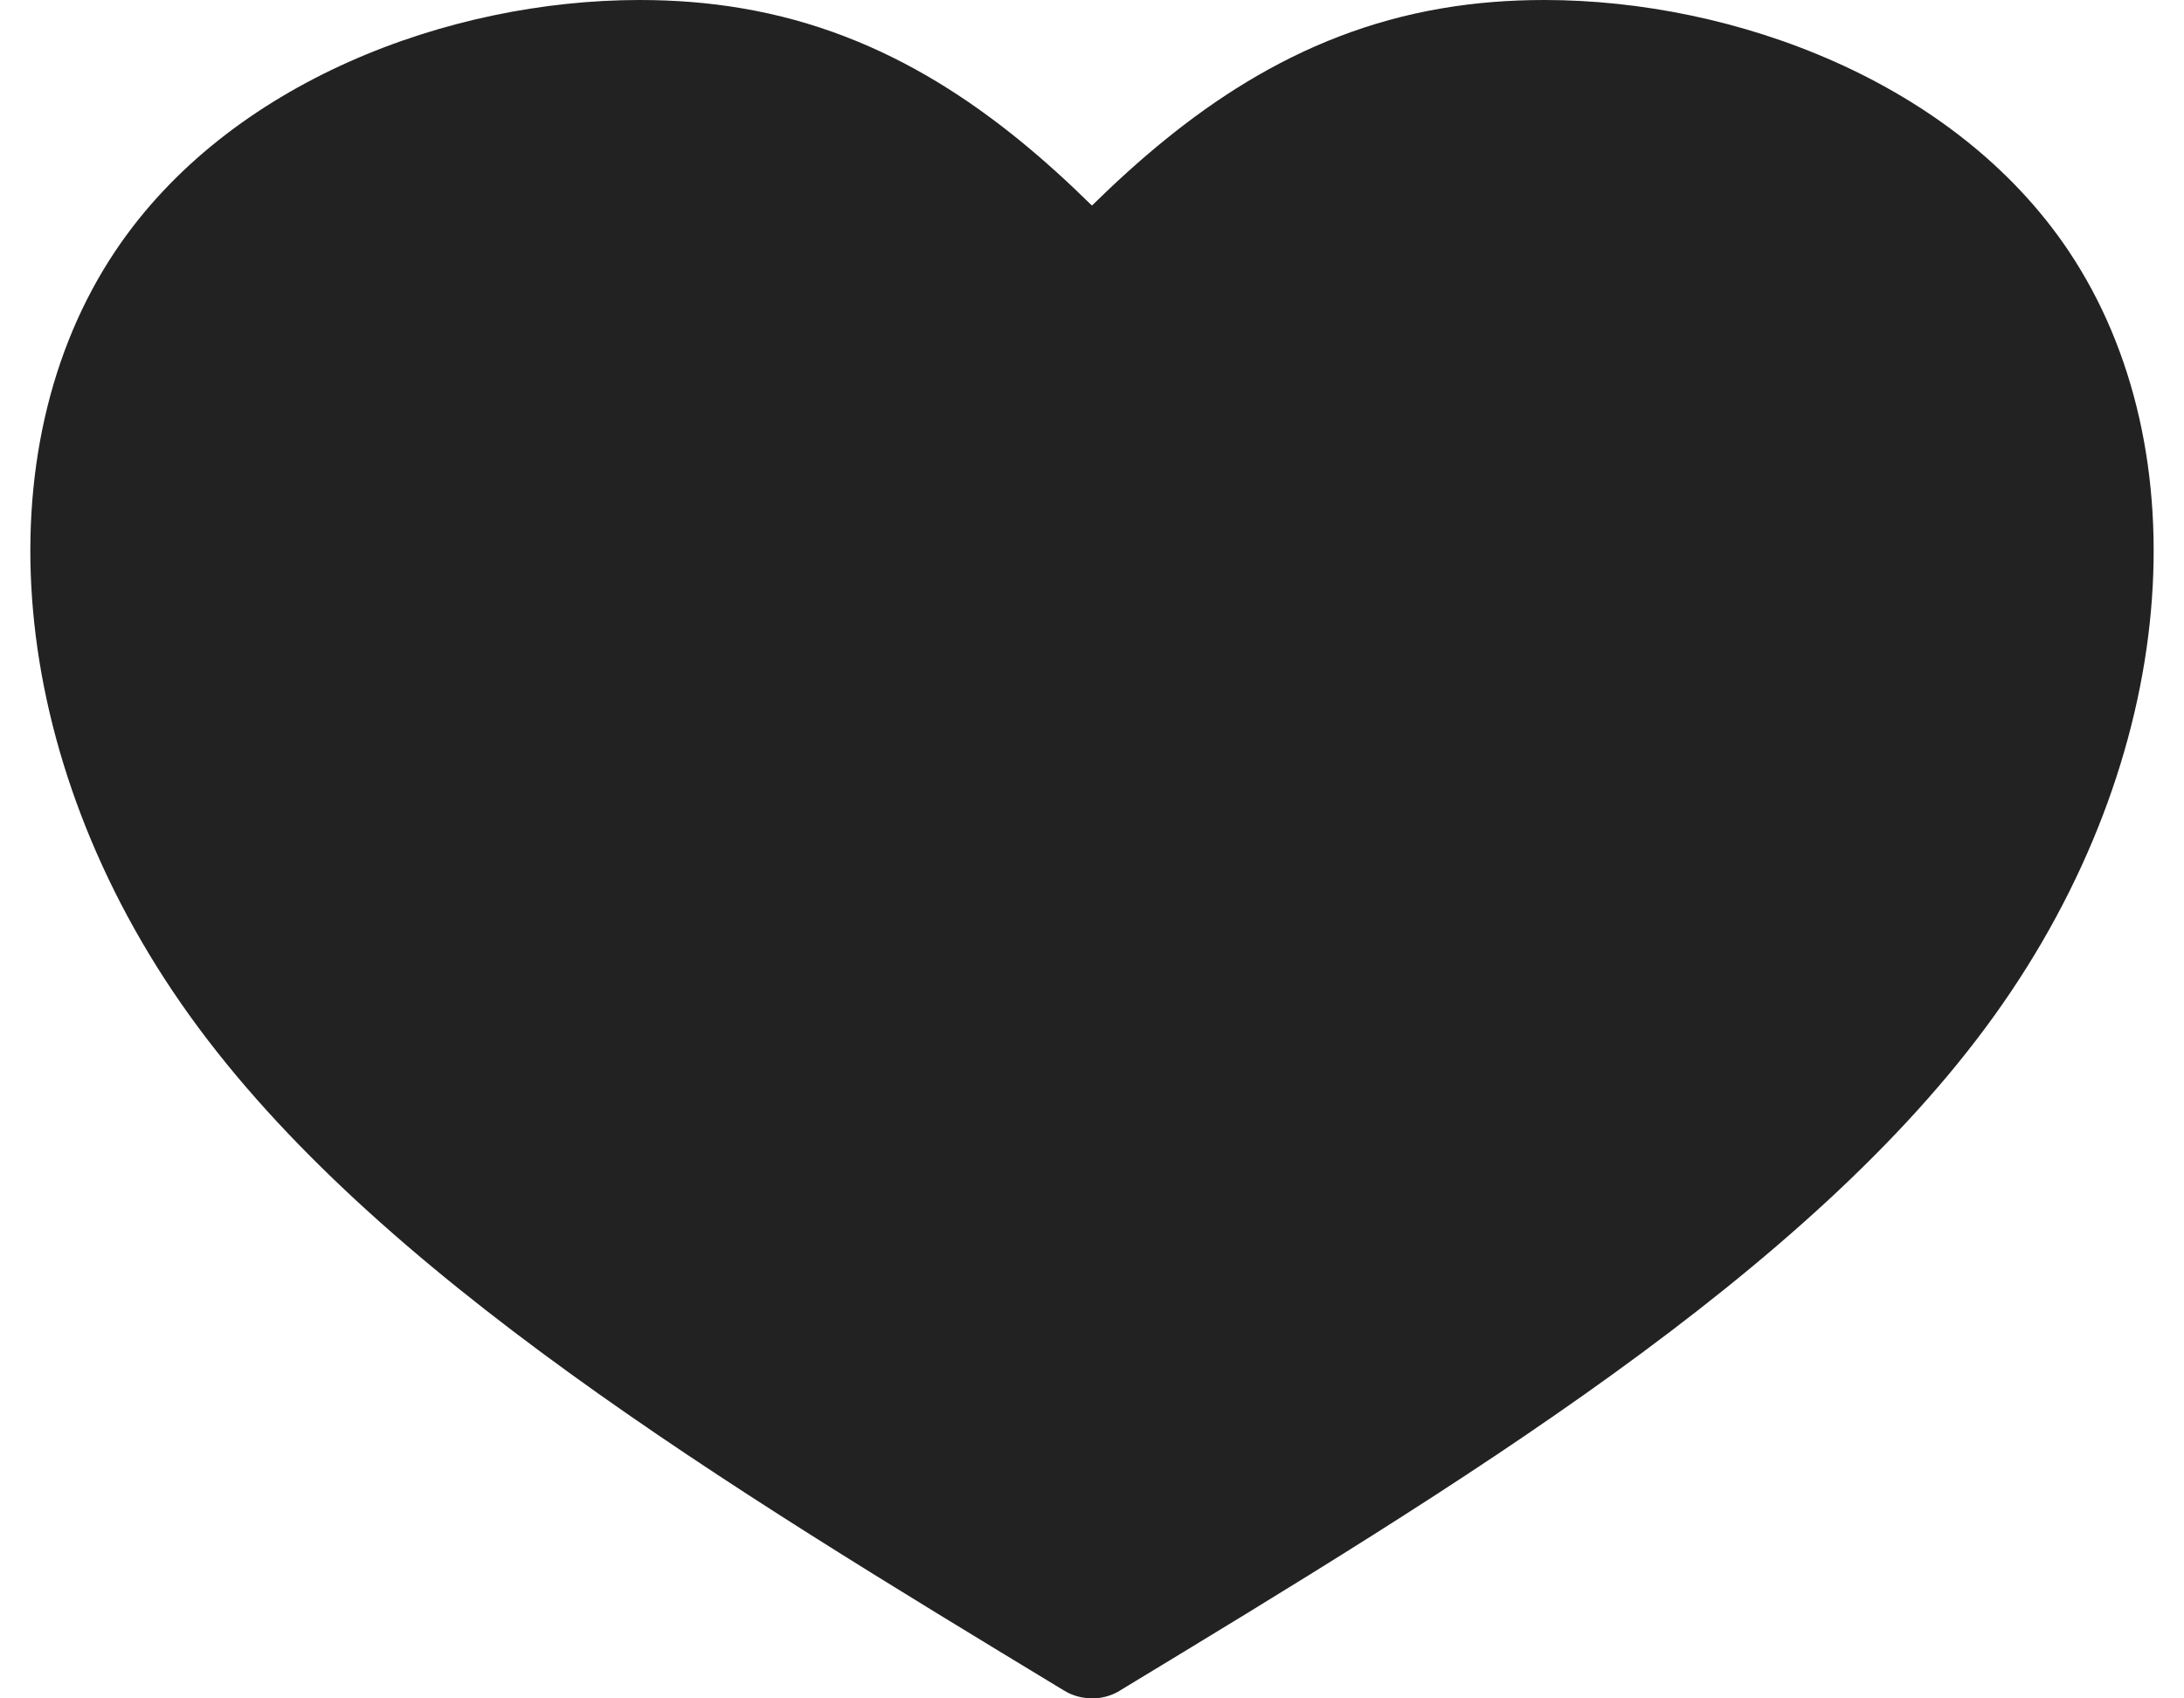 <svg width="36" height="28" viewBox="0 0 36 28" fill="none" xmlns="http://www.w3.org/2000/svg">
<g id="Love">
<path id="Vector" d="M10.543 3.24534e-05C7.408 3.24534e-05 3.773 1.344 1.902 4.137C-0.292 7.411 0.068 12.489 3.131 16.75C6.183 20.999 11.959 24.488 17.538 27.87L17.541 27.871C17.673 27.953 17.829 27.997 17.99 27.999L18.029 28C18.061 27.999 18.094 27.996 18.126 27.992H18.128C18.245 27.974 18.359 27.934 18.459 27.873L18.46 27.871C24.04 24.488 29.817 20.998 32.869 16.75C35.932 12.489 36.292 7.413 34.098 4.137C32.227 1.344 28.59 0 25.456 0C24.88 0 24.317 0.044 23.776 0.136C21.351 0.545 19.543 1.873 17.999 3.389C16.457 1.872 14.649 0.545 12.224 0.136C11.683 0.044 11.12 0 10.546 0H10.545L10.543 3.24534e-05Z" fill="#222222"/>
</g>
</svg>
